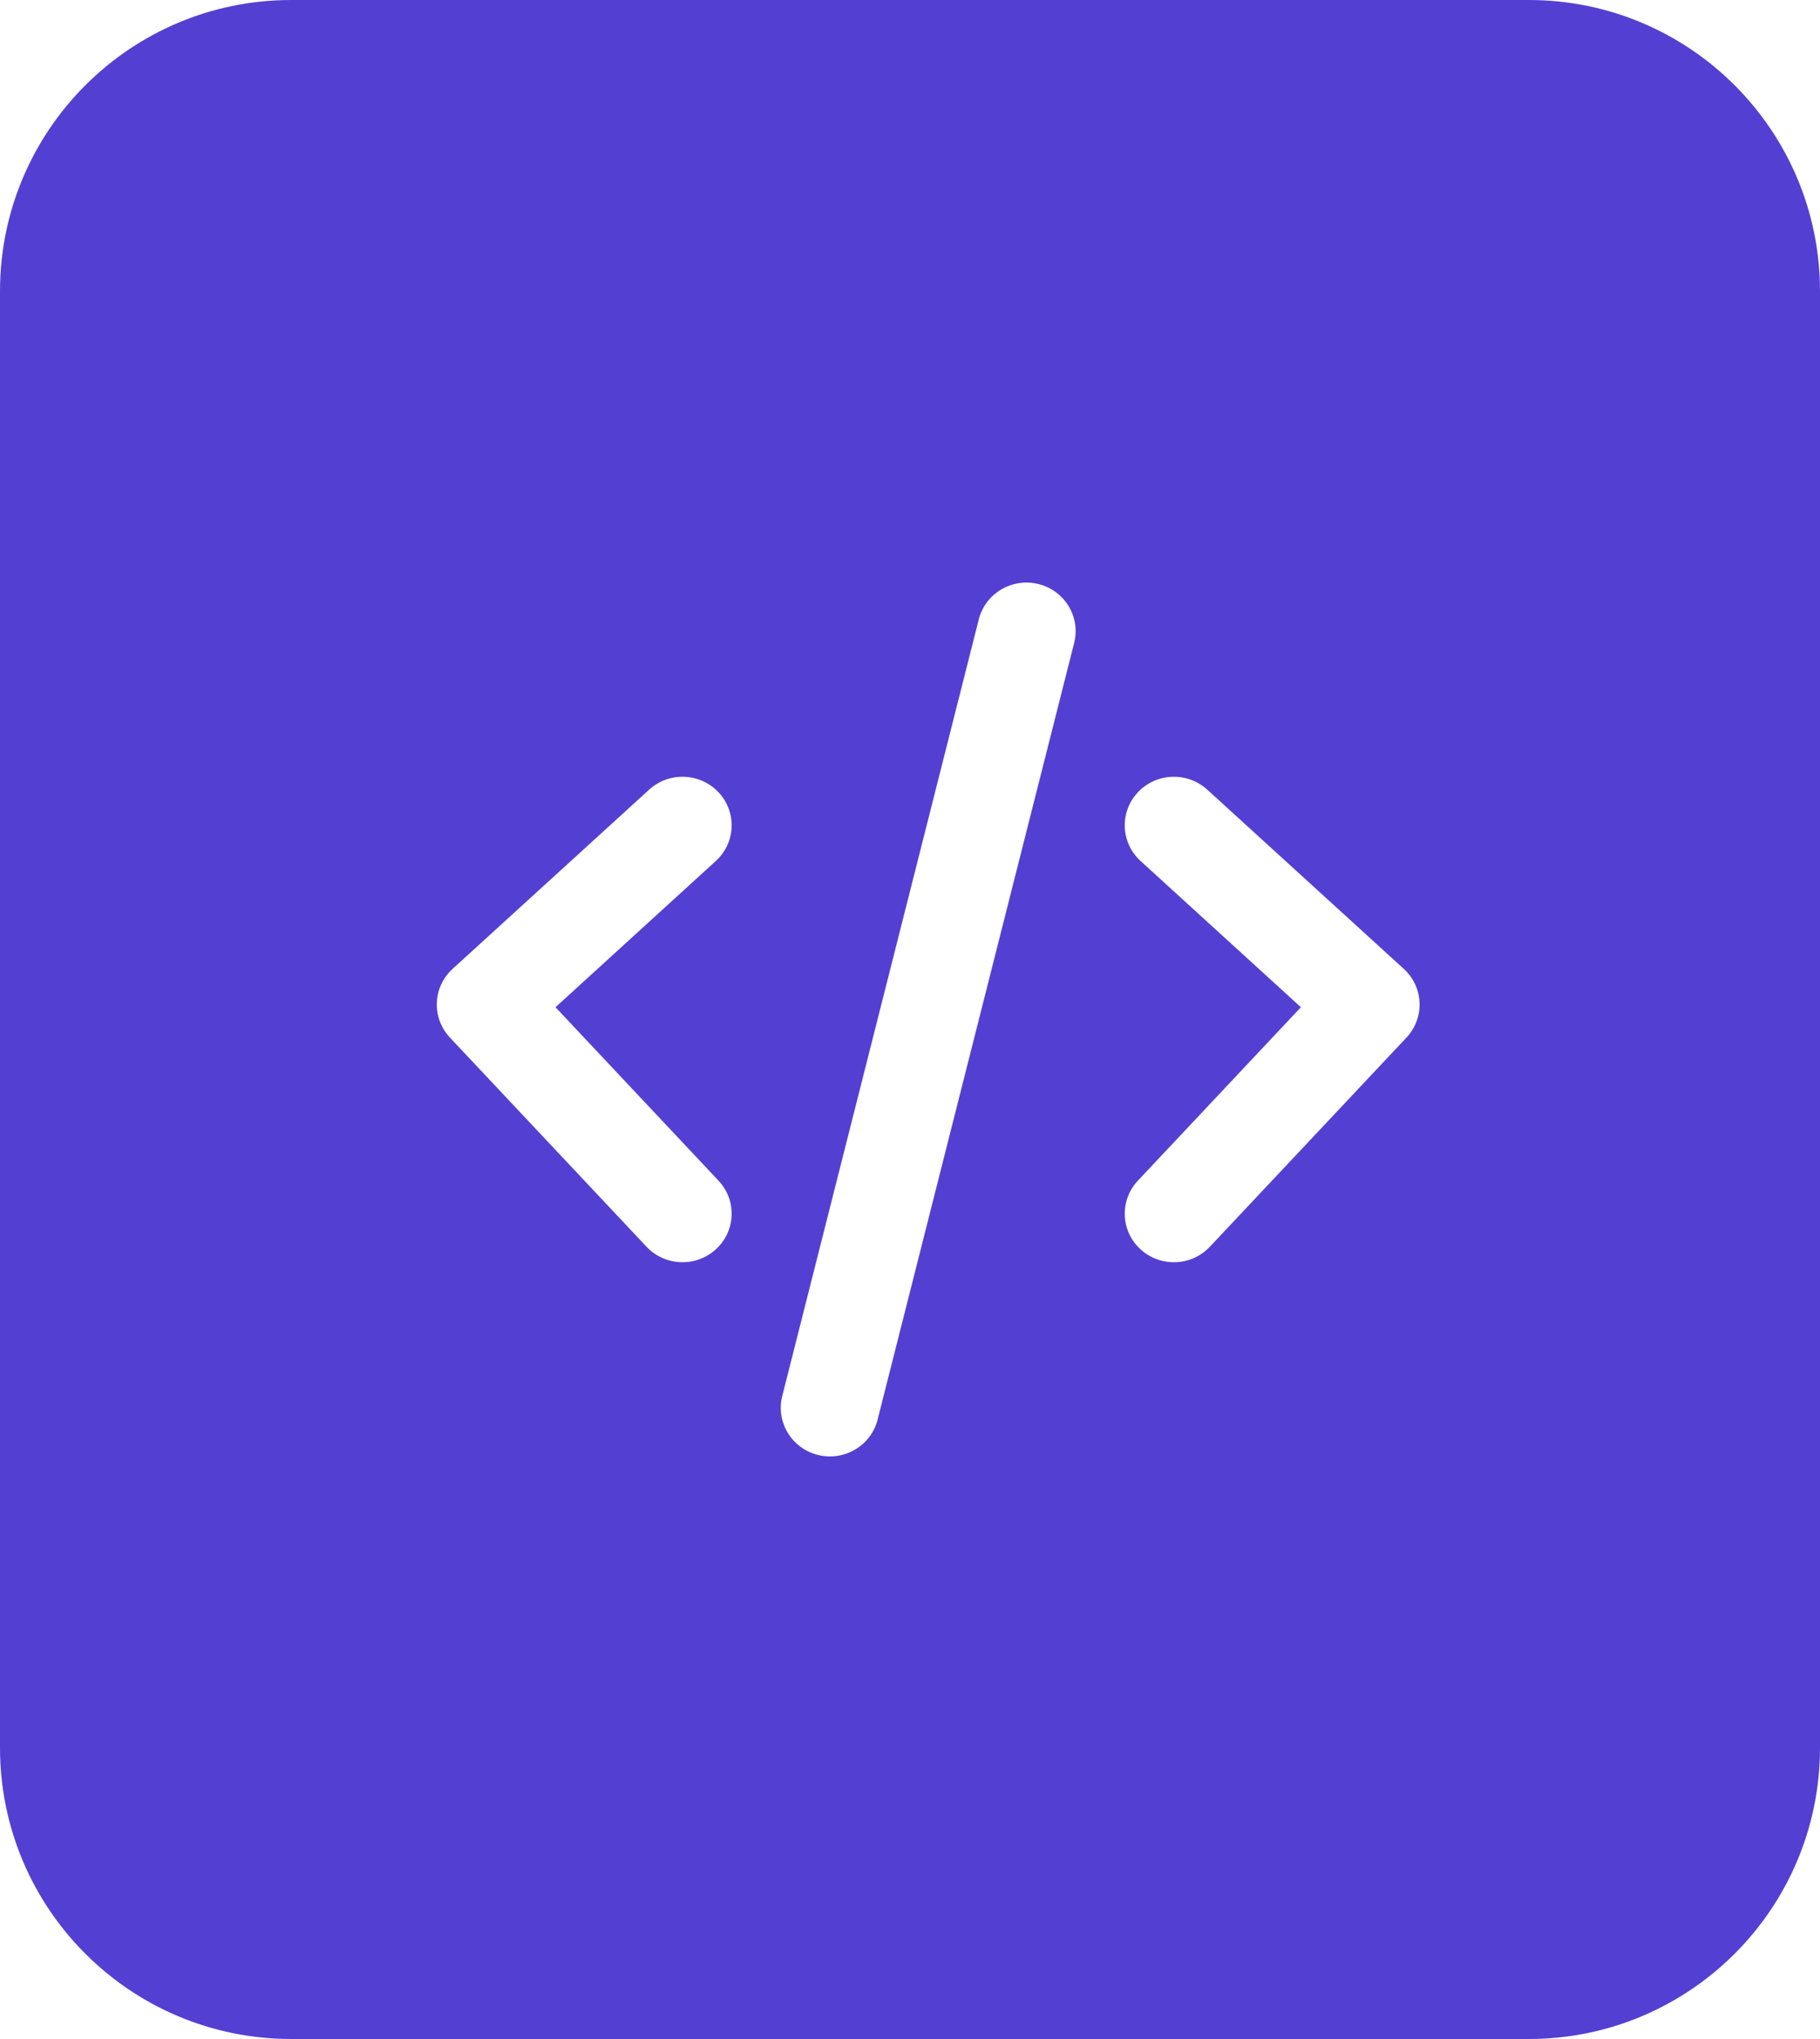 <svg width="50" height="56" viewBox="0 0 50 56" fill="none" xmlns="http://www.w3.org/2000/svg">
<path fill-rule="evenodd" clip-rule="evenodd" d="M8 0C3.582 0 0 3.582 0 8V48C0 52.418 3.582 56 8 56H42C46.418 56 50 52.418 50 48V8C50 3.582 46.418 0 42 0H8ZM29.51 17.657C29.69 16.943 29.251 16.219 28.527 16.04C27.804 15.862 27.071 16.296 26.89 17.01L21.49 38.343C21.31 39.057 21.749 39.781 22.473 39.96C23.196 40.138 23.929 39.704 24.11 38.99L29.51 17.657ZM19.666 23.646C20.214 23.147 20.248 22.304 19.742 21.762C19.236 21.221 18.382 21.188 17.834 21.687L12.434 26.61C12.299 26.733 12.192 26.881 12.118 27.044C12.048 27.198 12.008 27.366 12.001 27.538C11.987 27.892 12.117 28.237 12.361 28.497L17.761 34.24C18.268 34.78 19.122 34.811 19.669 34.31C20.215 33.809 20.247 32.966 19.739 32.426L15.261 27.663L19.666 23.646ZM33.166 21.687C32.618 21.188 31.764 21.221 31.258 21.762C30.752 22.304 30.786 23.147 31.334 23.646L35.739 27.663L31.261 32.426C30.753 32.966 30.785 33.809 31.331 34.31C31.878 34.811 32.732 34.78 33.239 34.24L38.639 28.497C38.883 28.237 39.013 27.892 38.999 27.538C38.985 27.184 38.829 26.85 38.566 26.61L33.166 21.687Z" fill="#543FD3"/>
</svg>

